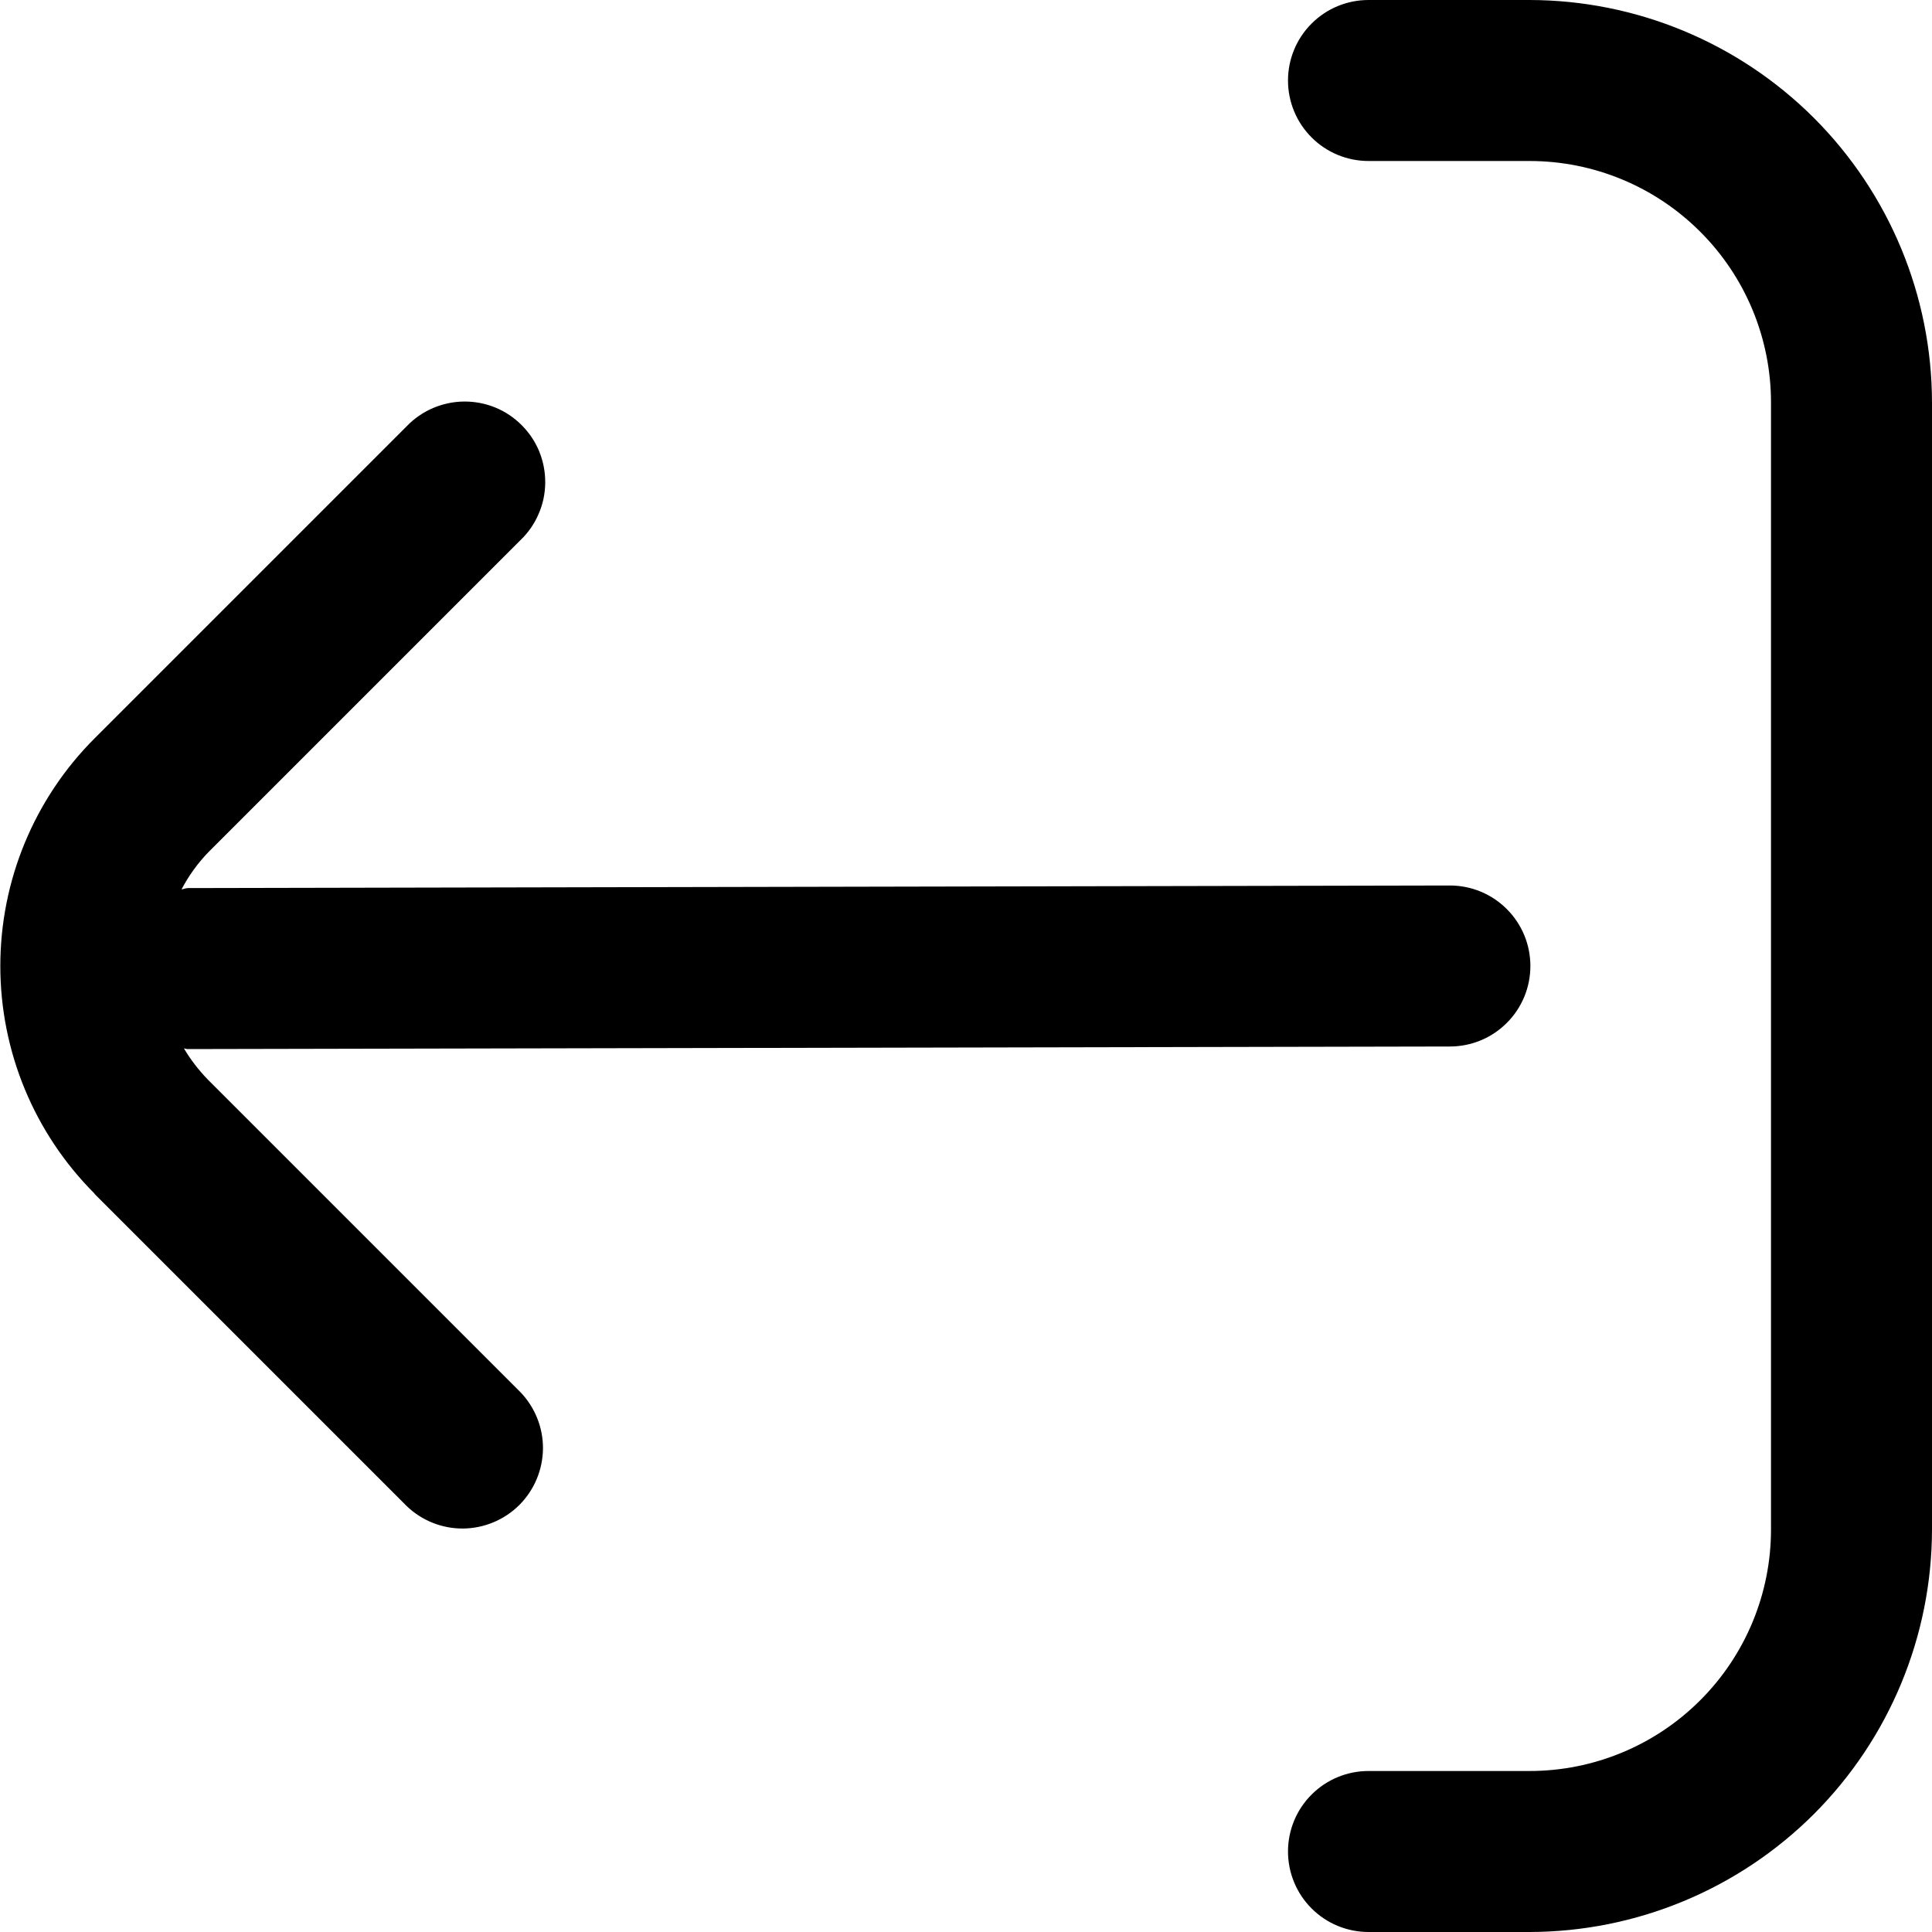 <svg width="24" height="24" viewBox="0 0 24 24" fill="none" xmlns="http://www.w3.org/2000/svg">
<g clip-path="url(#clip0_72_142)">
<path d="M1.171 14.828L5.05 18.707C5.239 18.889 5.491 18.99 5.753 18.988C6.016 18.985 6.266 18.88 6.452 18.695C6.637 18.509 6.742 18.259 6.745 17.996C6.747 17.734 6.646 17.482 6.464 17.293L2.585 13.414C2.47 13.296 2.369 13.166 2.285 13.024C2.3 13.024 2.312 13.032 2.327 13.032L18.011 13C18.276 13 18.531 12.895 18.718 12.707C18.906 12.52 19.011 12.265 19.011 12C19.011 11.735 18.906 11.48 18.718 11.293C18.531 11.105 18.276 11 18.011 11L2.333 11.032C2.305 11.032 2.282 11.046 2.255 11.048C2.344 10.879 2.456 10.723 2.589 10.586L6.468 6.707C6.564 6.615 6.64 6.504 6.692 6.382C6.745 6.26 6.772 6.129 6.773 5.996C6.774 5.864 6.749 5.732 6.699 5.609C6.649 5.486 6.574 5.375 6.48 5.281C6.386 5.187 6.275 5.112 6.152 5.062C6.029 5.012 5.897 4.987 5.765 4.988C5.632 4.989 5.501 5.017 5.379 5.069C5.257 5.121 5.146 5.198 5.054 5.293L1.175 9.172C0.425 9.922 0.004 10.939 0.004 12C0.004 13.061 0.425 14.078 1.175 14.828H1.171Z" fill="black"/>
<path d="M17 2L19 2C19.796 2 20.559 2.316 21.121 2.879C21.684 3.441 22 4.204 22 5L22 19C22 19.796 21.684 20.559 21.121 21.121C20.559 21.684 19.796 22 19 22H17C16.735 22 16.48 22.105 16.293 22.293C16.105 22.48 16 22.735 16 23C16 23.265 16.105 23.52 16.293 23.707C16.48 23.895 16.735 24 17 24L19 24C20.326 23.998 21.596 23.471 22.534 22.534C23.471 21.596 23.998 20.326 24 19L24 5C23.998 3.674 23.471 2.404 22.534 1.466C21.596 0.529 20.326 0.002 19 0L17 0C16.735 0 16.48 0.105 16.293 0.293C16.105 0.48 16 0.735 16 1C16 1.265 16.105 1.52 16.293 1.707C16.48 1.895 16.735 2 17 2Z" fill="black"/>
</g>
<defs>
<clipPath id="clip0_72_142">
<rect width="24" height="24" fill="white" transform="matrix(-1 0 0 -1 24 24)"/>
</clipPath>
</defs>
</svg>
